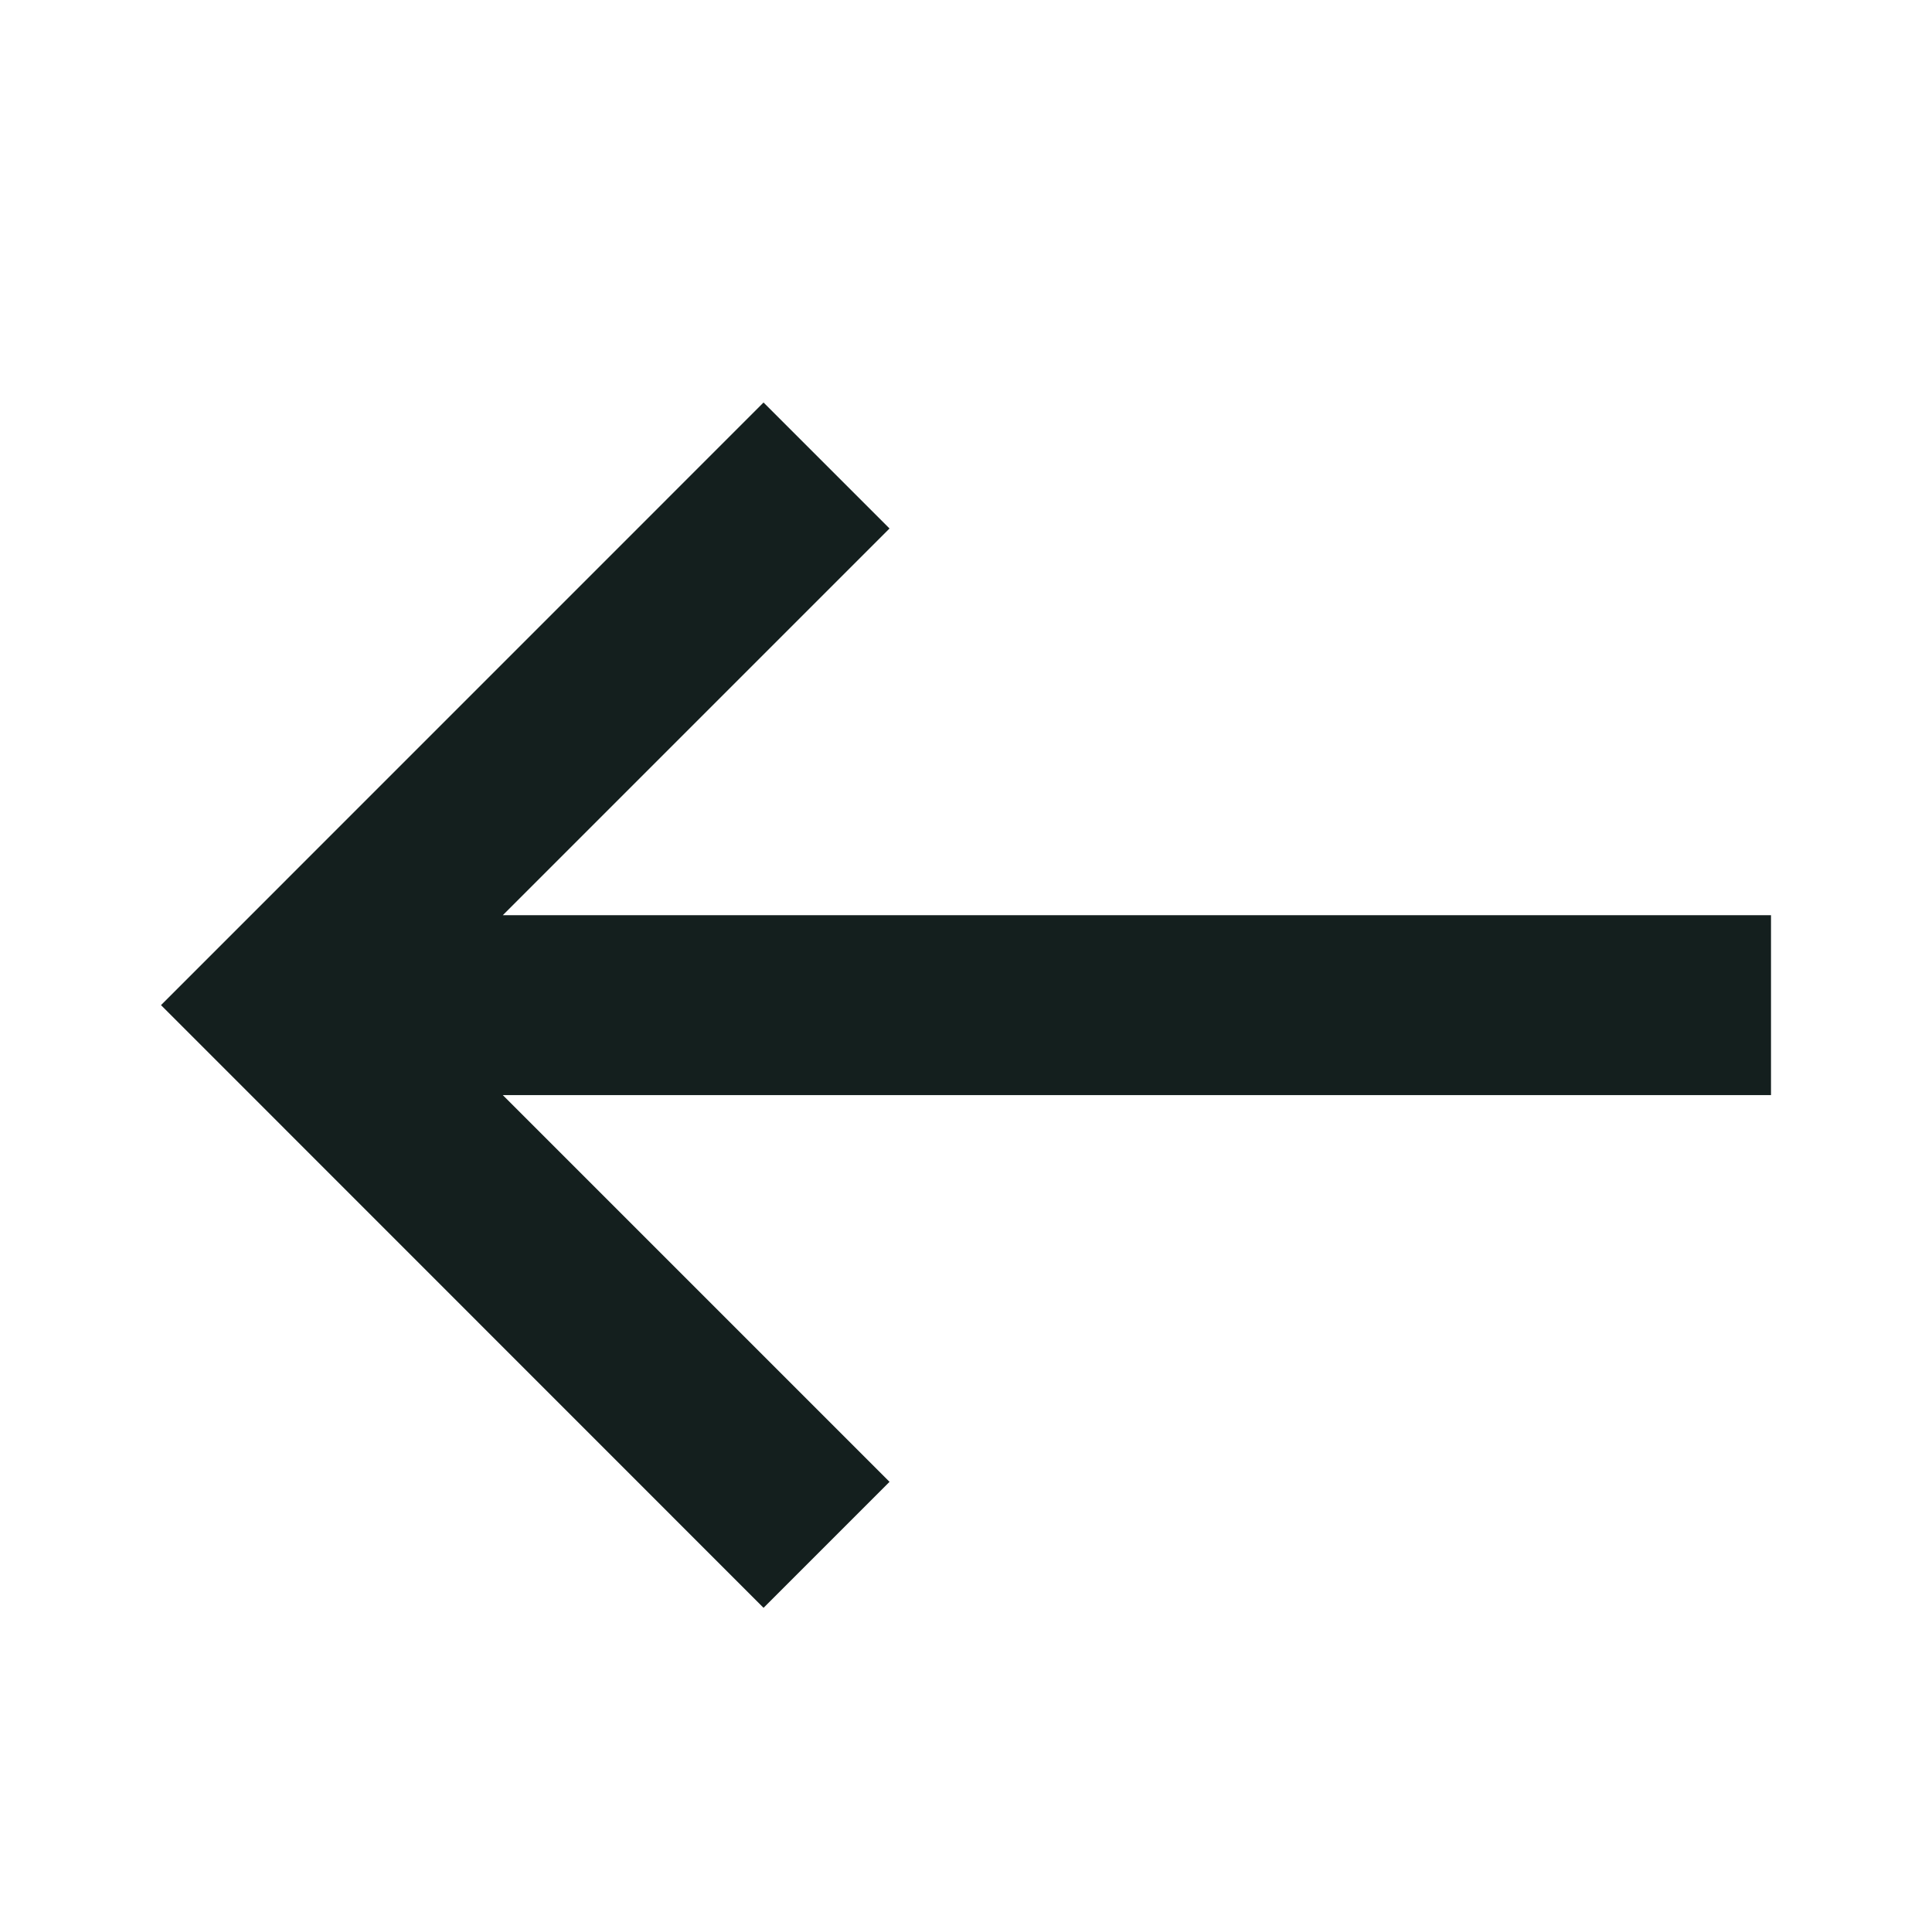 <svg width="24" height="24" viewBox="0 0 24 24" fill="none" xmlns="http://www.w3.org/2000/svg">
<g id="Icon">
<path id="Vector" d="M22 11.369H6.246L11.05 6.565L9.485 5L2 12.486L9.485 19.973L11.05 18.408L6.246 13.604H22V11.369Z" fill="#141F1E"/>
</g>
</svg>
